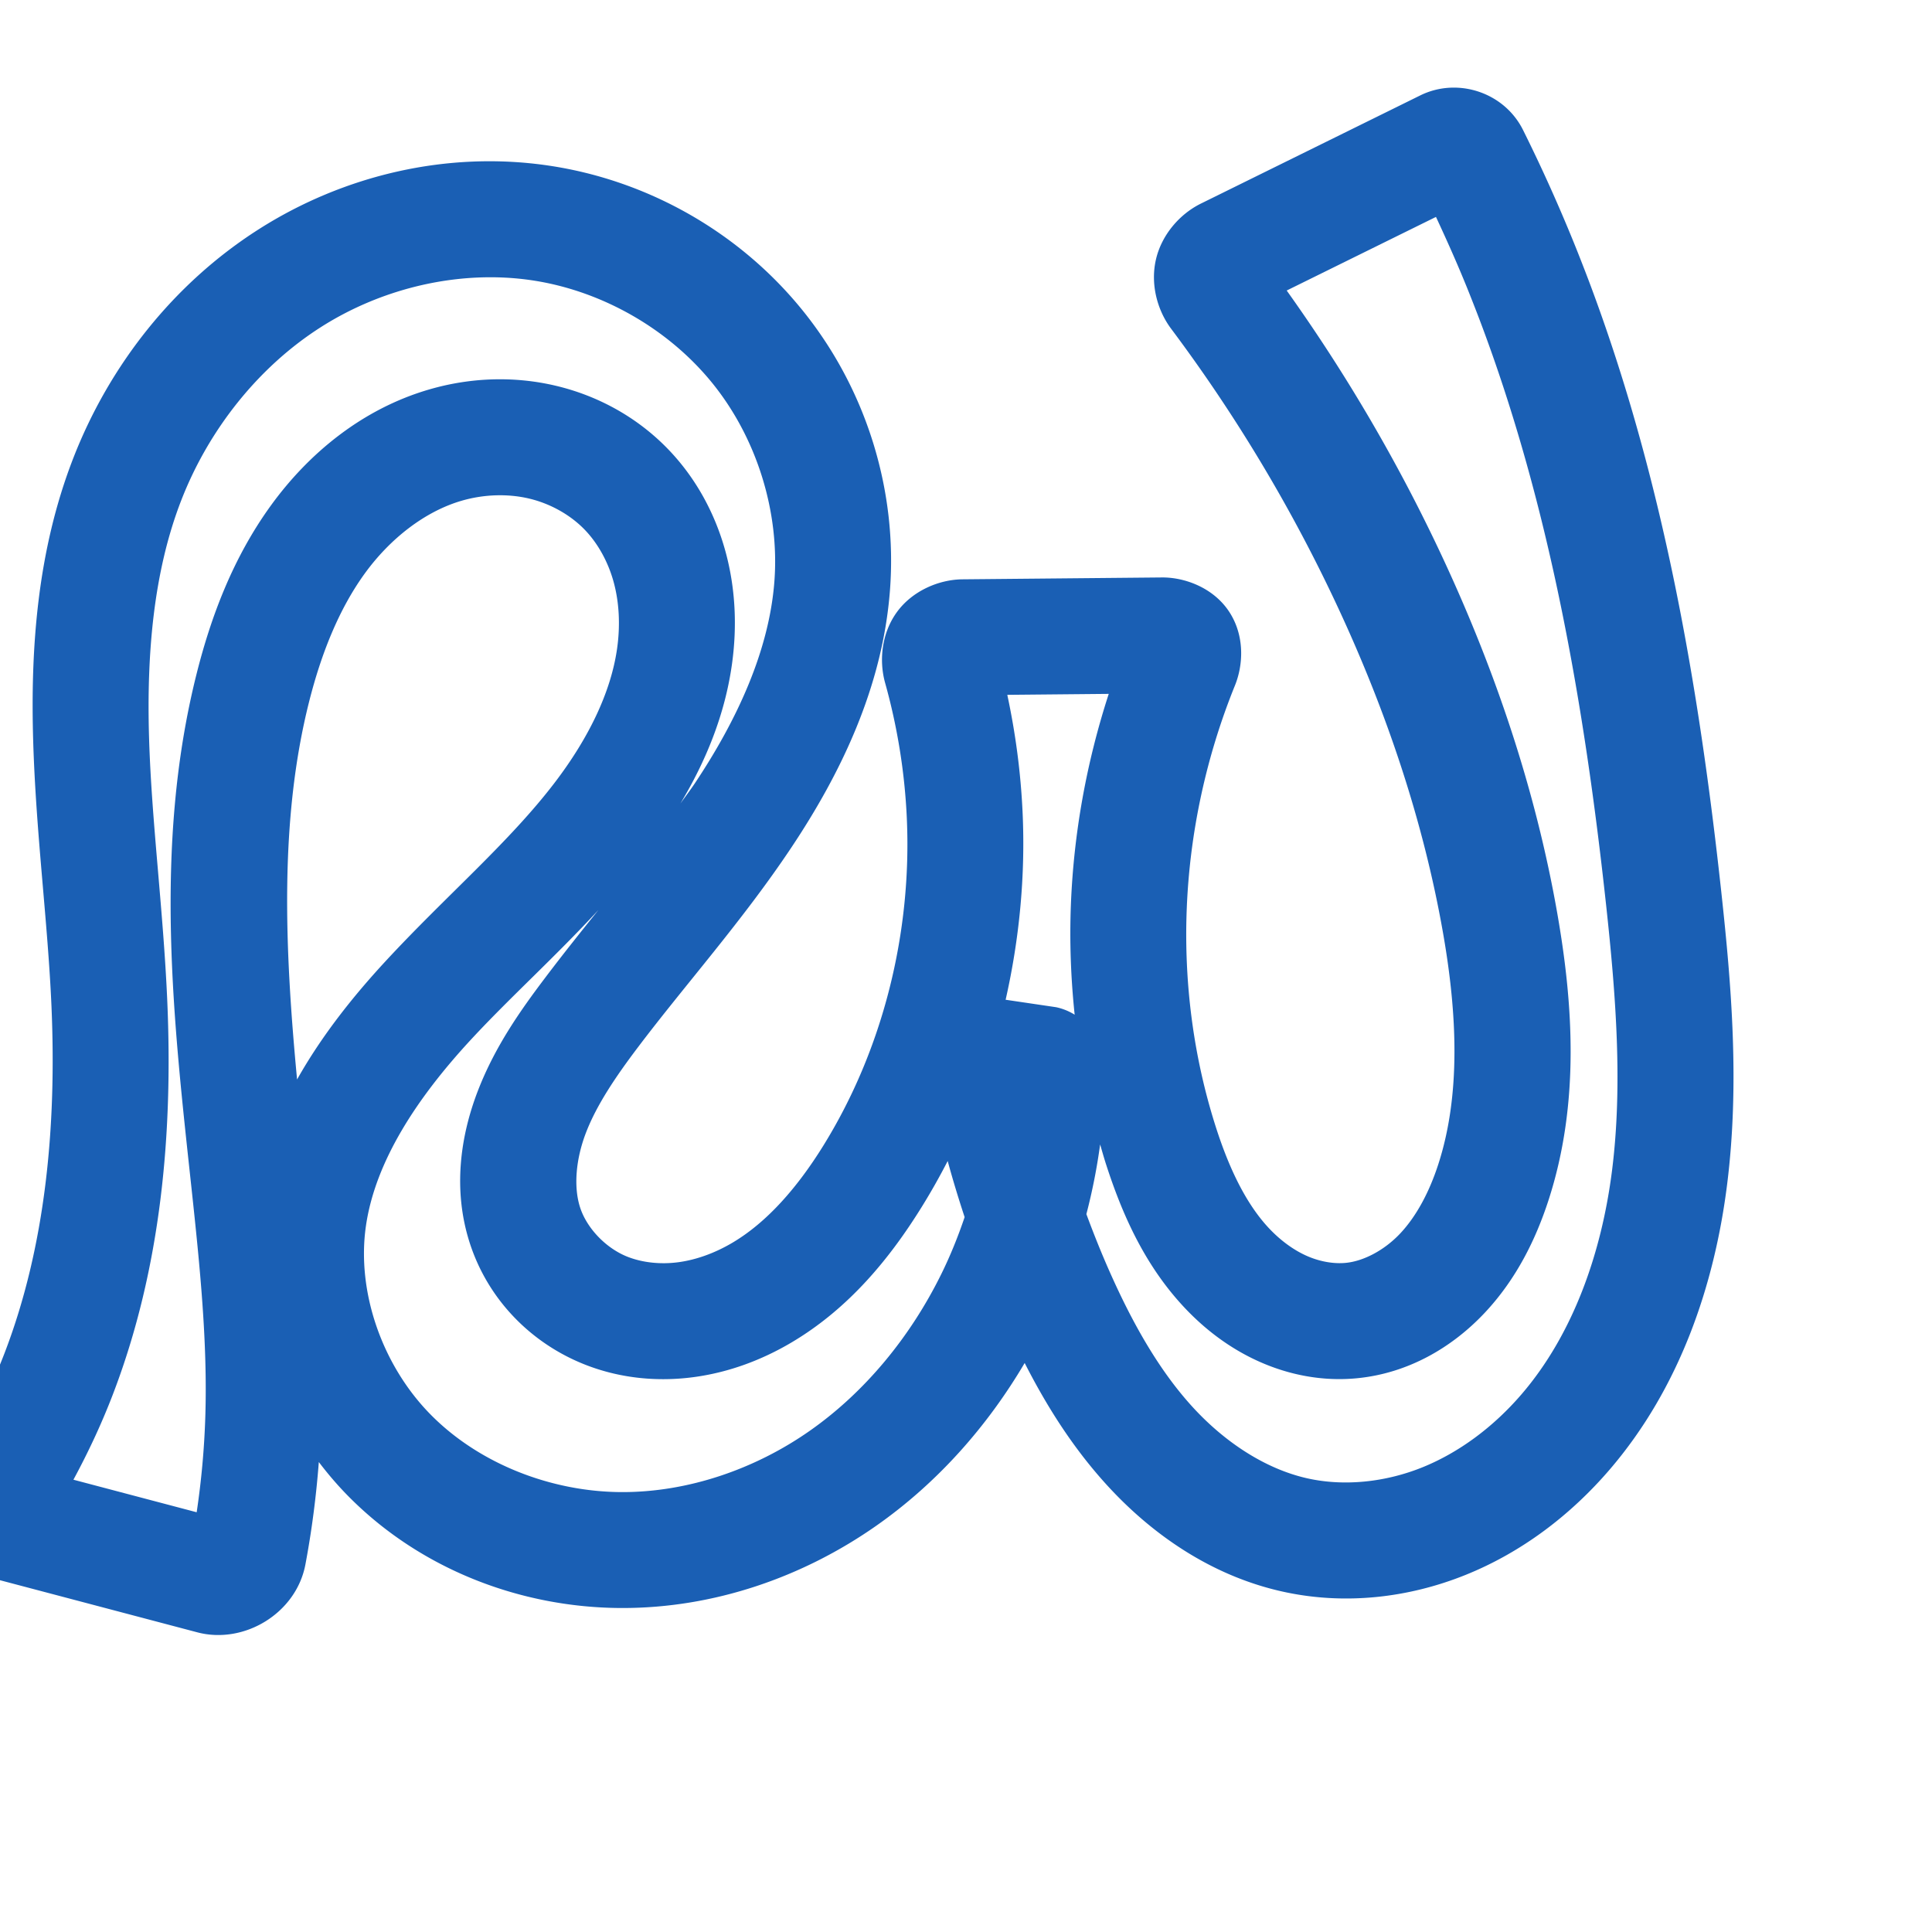 <svg:svg xmlns:cc="http://creativecommons.org/ns#" xmlns:dc="http://purl.org/dc/elements/1.1/" xmlns:inkscape="http://www.inkscape.org/namespaces/inkscape" xmlns:rdf="http://www.w3.org/1999/02/22-rdf-syntax-ns#" xmlns:sodipodi="http://sodipodi.sourceforge.net/DTD/sodipodi-0.dtd" xmlns:svg="http://www.w3.org/2000/svg" xml:space="preserve" width="1000" height="1000" version="1.1" style="clip-rule:evenodd;fill-rule:evenodd;image-rendering:optimizeQuality;shape-rendering:geometricPrecision;text-rendering:geometricPrecision" viewBox="0 0 1000 1000" id="svg10" sodipodi:docname="ഡ.svg" inkscape:version="1.1.1 (3bf5ae0d25, 2021-09-20)"><sodipodi:namedview pagecolor="#ffffff" bordercolor="#666666" borderopacity="1" objecttolerance="10" gridtolerance="10" guidetolerance="10" inkscape:pageopacity="0" inkscape:pageshadow="2" inkscape:window-width="1920" inkscape:window-height="1009" id="namedview12" showgrid="false" inkscape:zoom="2.4010768" inkscape:cx="607.85228" inkscape:cy="758.82621" inkscape:window-x="0" inkscape:window-y="0" inkscape:window-maximized="1" inkscape:current-layer="svg10" showguides="true" inkscape:guide-bbox="true" inkscape:document-rotation="0" inkscape:pagecheckerboard="0"><sodipodi:guide position="0,1000" orientation="0,1" id="guide16" inkscape:label="" inkscape:locked="true" inkscape:color="rgb(0,0,255)" /><sodipodi:guide position="1763.312,2036.169" orientation="1000,0" id="guide18" /><sodipodi:guide position="0,200" orientation="0,1" id="guide20" inkscape:label="base" inkscape:locked="true" inkscape:color="rgb(0,0,255)" /><inkscape:grid type="xygrid" id="grid24" originx="-473.376" originy="-489.692" /><sodipodi:guide position="0,0" orientation="0,1" id="guide34" inkscape:label="bottom" inkscape:locked="true" inkscape:color="rgb(0,0,255)" /><sodipodi:guide position="225.051,1693.319" orientation="0,1" id="guide44" inkscape:label="" inkscape:locked="false" inkscape:color="rgb(0,0,255)" /><sodipodi:guide position="0,900" orientation="0,1" id="guide46" inkscape:label="" inkscape:locked="true" inkscape:color="rgb(0,0,255)" /><sodipodi:guide position="877.959,389.777" orientation="-1,0" id="guide841" inkscape:label="width" inkscape:locked="false" inkscape:color="rgb(0,0,255)" /></sodipodi:namedview>
 <svg:defs id="defs4"><inkscape:path-effect effect="fillet_chamfer" id="path-effect845" is_visible="true" lpeversion="1" satellites_param="F,0,1,1,0,9.698,0,1 @ F,0,1,1,0,9.698,0,1 @ F,0,0,1,0,0,0,1 @ F,0,0,1,0,0,0,1 @ F,0,0,1,0,0,0,1 @ F,0,0,1,0,0,0,1 @ F,0,0,1,0,0,0,1 @ F,0,0,1,0,0,0,1 @ F,0,0,1,0,0,0,1 @ F,0,0,1,0,0,0,1 @ F,0,0,1,0,0,0,1 @ F,0,0,1,0,0,0,1 @ F,0,0,1,0,0,0,1 @ F,0,0,1,0,0,0,1 @ F,0,0,1,0,0,0,1 @ F,0,0,1,0,0,0,1 @ F,0,0,1,0,0,0,1 @ F,0,0,1,0,0,0,1 @ F,0,0,1,0,0,0,1 @ F,0,0,1,0,0,0,1 @ F,0,0,1,0,0,0,1 @ F,0,0,1,0,0,0,1 @ F,0,0,1,0,0,0,1 @ F,0,0,1,0,0,0,1 @ F,0,0,1,0,0,0,1 @ F,0,0,1,0,0,0,1 @ F,0,0,1,0,0,0,1 @ F,0,0,1,0,16.113,0,1 @ F,0,0,1,0,16.113,0,1 @ F,0,0,1,0,0,0,1 @ F,0,0,1,0,0,0,1 @ F,0,0,1,0,0,0,1 @ F,0,0,1,0,0,0,1 @ F,0,0,1,0,0,0,1 @ F,0,0,1,0,0,0,1 @ F,0,0,1,0,0,0,1 @ F,0,0,1,0,0,0,1 @ F,0,0,1,0,0,0,1 @ F,0,0,1,0,0,0,1 @ F,0,0,1,0,0,0,1 @ F,0,0,1,0,0,0,1 @ F,0,0,1,0,0,0,1 @ F,0,0,1,0,0,0,1 @ F,0,0,1,0,0,0,1 @ F,0,0,1,0,0,0,1 @ F,0,0,1,0,0,0,1 @ F,0,0,1,0,16.113,0,1 @ F,0,0,1,0,16.113,0,1 @ F,0,0,1,0,0,0,1 @ F,0,0,1,0,0,0,1 @ F,0,0,1,0,0,0,1 @ F,0,0,1,0,0,0,1 @ F,0,0,1,0,0,0,1 @ F,0,0,1,0,0,0,1 @ F,0,0,1,0,0,0,1 @ F,0,0,1,0,0,0,1 @ F,0,0,1,0,0,0,1 @ F,0,0,1,0,16.113,0,1" unit="px" method="auto" mode="F" radius="0" chamfer_steps="1" flexible="false" use_knot_distance="true" apply_no_radius="true" apply_with_radius="true" only_selected="false" hide_knots="false" /><inkscape:path-effect effect="fillet_chamfer" id="path-effect844" is_visible="true" lpeversion="1" satellites_param="F,0,1,1,0,21.559,0,1 @ F,0,0,1,0,0,0,1 @ F,0,0,1,0,0,0,1 @ F,0,0,1,0,0,0,1 @ F,0,0,1,0,0,0,1 @ F,0,0,1,0,0,0,1 @ F,0,0,1,0,0,0,1 @ F,0,0,1,0,0,0,1 @ F,0,0,1,0,0,0,1 @ F,0,0,1,0,0,0,1 @ F,0,0,1,0,0,0,1 @ F,0,0,1,0,0,0,1 @ F,0,0,1,0,0,0,1 @ F,0,0,1,0,0,0,1 @ F,0,0,1,0,0,0,1 @ F,0,0,1,0,0,0,1 @ F,0,0,1,0,0,0,1 @ F,0,0,1,0,0,0,1 @ F,0,0,1,0,0,0,1 @ F,0,0,1,0,0,0,1 @ F,0,0,1,0,0,0,1 @ F,0,0,1,0,0,0,1 @ F,0,0,1,0,0,0,1 @ F,0,0,1,0,0,0,1 @ F,0,0,1,0,0,0,1 @ F,0,1,1,0,21.559,0,1 @ F,0,1,1,0,21.559,0,1 @ F,0,0,1,0,0,0,1 @ F,0,0,1,0,0,0,1 @ F,0,0,1,0,0,0,1 @ F,0,0,1,0,0,0,1 @ F,0,0,1,0,0,0,1 @ F,0,0,1,0,0,0,1 @ F,0,0,1,0,0,0,1 @ F,0,0,1,0,0,0,1 @ F,0,0,1,0,0,0,1 @ F,0,0,1,0,0,0,1 @ F,0,0,1,0,0,0,1 @ F,0,0,1,0,0,0,1 @ F,0,0,1,0,0,0,1 @ F,0,0,1,0,0,0,1 @ F,0,0,1,0,0,0,1 @ F,0,0,1,0,0,0,1 @ F,0,0,1,0,0,0,1 @ F,0,1,1,0,21.559,0,1 @ F,0,1,1,0,21.559,0,1 @ F,0,0,1,0,0,0,1 @ F,0,0,1,0,0,0,1 @ F,0,0,1,0,0,0,1 @ F,0,0,1,0,0,0,1 @ F,0,0,1,0,0,0,1 @ F,0,0,1,0,0,0,1 @ F,0,0,1,0,0,0,1 @ F,0,0,1,0,0,0,1 @ F,0,1,1,0,21.559,0,1" unit="px" method="auto" mode="F" radius="0" chamfer_steps="1" flexible="false" use_knot_distance="true" apply_no_radius="true" apply_with_radius="true" only_selected="true" hide_knots="false" /><inkscape:path-effect effect="spiro" id="path-effect867" is_visible="true" lpeversion="1" />
  <svg:style type="text/css" id="style2">
   
    .fil0 {fill:#EF7F1A;fill-rule:nonzero}
   
  </svg:style>
 <inkscape:path-effect effect="spiro" id="path-effect1214" is_visible="true" lpeversion="1" /><inkscape:path-effect effect="spiro" id="path-effect1195" is_visible="true" lpeversion="1" /><inkscape:path-effect effect="spiro" id="path-effect992" is_visible="true" lpeversion="1" /><inkscape:path-effect effect="spiro" id="path-effect1078" is_visible="true" lpeversion="1" /></svg:defs>
 
<svg:g id="path1087-2"><svg:path style="color:#000000;clip-rule:nonzero;fill:#1a5fb4;fill-rule:nonzero;stroke-linecap:round;stroke-linejoin:round;-inkscape-stroke:none;shape-rendering:auto" d="m 750.236,45.414 c -5.136,0.292 -10.272,1.584 -15.107,3.969 L 621.609,105.363 c -11.108,5.478 -20.348,16.265 -23.281,28.885 -2.933,12.62 0.524,26.132 7.863,35.934 33.72,45.033 62.77,93.586 86.498,144.592 25.046,53.84 44.04,110.24 54.184,167.896 7.435,42.259 9.239,84.111 -2.445,120.059 -4.638,14.268 -11.279,26.785 -19.703,35.732 -8.17,8.678 -18.923,14.319 -28.219,15.205 -6.21,0.592 -13.444,-0.651 -20.168,-3.639 -6.81,-3.026 -13.532,-7.942 -19.426,-14.191 -11.883,-12.6 -20.611,-30.872 -27.33,-51.656 C 617.822,547.802 612.748,509.058 614.25,470.566 c 1.545,-39.595 10.058,-79.019 24.957,-115.762 4.336,-10.694 5.154,-25.804 -3.023,-38.221 -8.178,-12.416 -23.018,-17.806 -34.795,-17.695 l -103.227,0.969 c -12.159,0.114 -25.914,5.928 -33.932,16.969 -8.017,11.041 -9.276,25.256 -6.086,36.668 6.347,22.703 10.122,46.15 11.209,69.688 2.742,59.4 -12.239,119.938 -43.32,170.002 -13.217,21.289 -28.883,39.372 -46.924,50.045 -8.968,5.305 -18.597,8.823 -27.896,10.082 -9.214,1.247 -18.536,0.252 -26.25,-2.75 -11.286,-4.393 -21.27,-14.841 -24.738,-25.68 -3.384,-10.576 -2.222,-24.907 3.127,-38.744 5.488,-14.195 15.196,-28.658 26.756,-43.955 24.858,-32.894 54.063,-65.387 79.457,-103.445 25.498,-38.214 47.191,-82.858 51.062,-132.998 C 464.642,253.732 448.288,201.455 415.623,160.908 382.971,120.378 335.525,93.372 284.137,85.732 231.597,77.921 177.865,90.626 133.746,118.787 89.749,146.87 56.58,189.189 37.943,237.098 19.211,285.253 15.738,335.951 17.184,383.811 c 1.443,47.766 7.577,93.335 9.465,137.199 2.675,62.155 -3.067,124.113 -24.314,179.412 -7.334,19.088 -16.54,37.482 -27.422,54.805 -6.258,9.963 -9.255,24.177 -4.332,37.268 4.923,13.091 17.111,22.171 28.768,25.25 L 102.102,844.883 c 24.277,6.412 51.225,-9.854 55.98,-35.121 3.299,-17.526 5.585,-35.234 6.941,-53.016 4.568,6.007 9.472,11.768 14.771,17.176 37.506,38.276 89.81,58.336 142.279,58.381 47.503,0.04 93.44,-15.925 131.49,-42.586 31.752,-22.248 57.495,-51.502 76.809,-84.234 11.073,21.759 24.476,43.216 41.945,62.508 23.436,25.881 54.235,47.4 91.033,55.699 32.319,7.289 65.595,3.419 95.219,-8.516 29.49,-11.881 54.681,-31.325 74.592,-54.527 36.382,-42.396 54.305,-95.665 60.814,-147.781 6.478,-51.869 2.238,-102.675 -3.033,-151.166 C 879.36,355.146 860.891,247.218 822.082,144.625 c -2.03,-5.367 -5.177,-13.4 -7.336,-18.723 -8.058,-19.863 -16.872,-39.416 -26.42,-58.607 -7.278,-14.629 -22.682,-22.756 -38.09,-21.881 z m -6.98,66.859 c 5.563,11.944 10.938,23.975 15.891,36.184 1.868,4.604 5.057,12.744 6.816,17.396 36.099,95.429 54.022,198.292 65.332,302.33 5.145,47.329 8.612,93.473 3.145,137.246 -5.436,43.525 -20.422,85.396 -46.809,116.145 -14.356,16.729 -32.166,30.163 -51.482,37.945 -19.184,7.729 -40.587,9.926 -59.598,5.639 -21.75,-4.905 -42.907,-18.833 -59.758,-37.441 -17.026,-18.802 -30.406,-42.544 -41.945,-68.377 -4.536,-10.155 -8.678,-20.485 -12.539,-30.92 3.094,-11.868 5.475,-23.906 7.117,-36.064 1.001,3.432 1.964,6.874 3.064,10.279 8.092,25.032 19.618,51.938 40.771,74.367 10.624,11.265 23.524,21.108 38.715,27.857 15.278,6.788 32.466,10.229 50.223,8.537 26.785,-2.553 49.534,-16.094 66.209,-33.805 16.421,-17.441 26.514,-38.115 33.08,-58.316 16.332,-50.245 12.745,-101.999 4.477,-149 C 794.766,408.618 774,347.31 747.092,289.467 724.418,240.727 697.216,194.123 665.994,150.373 Z M 247.143,143.658 c 9.465,-0.412 18.912,0.045 28.172,1.422 36.097,5.366 70.75,25.123 93.586,53.469 22.823,28.329 34.7,66.393 31.906,102.57 -2.735,35.416 -19.023,71.149 -41.152,104.314 -2.353,3.527 -5.012,6.991 -7.492,10.488 12.944,-21.552 23.059,-45.704 26.742,-72.449 2.597,-18.861 1.888,-38.606 -3.365,-57.895 -5.274,-19.364 -15.047,-37.82 -29.615,-52.957 -15.994,-16.618 -36.403,-27.796 -58.314,-32.969 -21.847,-5.157 -44.399,-4.195 -65.42,1.918 -34.71,10.093 -62.522,33.15 -82.141,60.301 -19.439,26.902 -30.795,57.16 -38.232,86.654 -22.768,90.287 -11.849,181.491 -2.664,266.791 4.355,40.443 8.311,79.77 7.117,117.846 -0.52,16.592 -2.021,33.159 -4.473,49.582 L 38.004,765.896 C 45.688,751.687 52.545,737.029 58.342,721.941 83.632,656.12 89.498,585.908 86.594,518.43 84.55,470.942 78.474,425.628 77.156,381.998 75.841,338.462 79.444,295.913 93.861,258.852 108.058,222.356 133.685,190.005 166.027,169.361 190.192,153.937 218.749,144.893 247.143,143.658 Z m 9.385,112.729 c 5.905,-0.194 11.762,0.354 17.297,1.66 11.005,2.598 21.41,8.429 28.869,16.18 6.837,7.104 12.117,16.699 14.955,27.119 2.858,10.496 3.43,22.222 1.816,33.941 -3.242,23.545 -15.363,47.442 -32.006,69.357 -23.634,31.121 -56.431,58.875 -87.725,92.689 -16.705,18.051 -33.057,38.465 -45.967,61.408 -6.42,-67.992 -9.227,-134.258 6.229,-195.545 6.244,-24.76 15.354,-47.736 28.686,-66.186 13.152,-18.201 31.244,-32.298 50.262,-37.828 5.728,-1.666 11.679,-2.603 17.584,-2.797 z m 317.361,102.762 c -11.458,35.242 -18.147,72.005 -19.594,109.078 -0.741,18.991 -0.045,38.043 1.949,56.975 a 30.003,30.003 0 0 0 -9.588,-3.871 l -26.143,-3.863 c 7.185,-31.791 10.279,-64.493 8.775,-97.053 -0.944,-20.442 -3.63,-40.776 -7.912,-60.771 z M 309.775,470.969 c -9.166,11.403 -18.405,22.957 -27.535,35.039 -12.545,16.601 -25.924,35.396 -34.854,58.494 -9.068,23.455 -13.107,51.162 -4.307,78.666 9.445,29.518 31.921,52.333 60.121,63.309 18.286,7.117 37.63,8.788 56.062,6.293 18.348,-2.484 35.35,-8.998 50.395,-17.898 29.984,-17.737 51.135,-43.924 67.35,-70.041 4.837,-7.792 9.335,-15.768 13.512,-23.896 2.652,9.761 5.602,19.437 8.77,29.043 -3.409,10.092 -7.398,19.979 -12.096,29.51 -15.957,32.373 -39.373,60.991 -68.061,81.092 -28.579,20.025 -63.154,31.753 -97.008,31.725 -36.913,-0.031 -74.423,-14.809 -99.475,-40.375 -24.82,-25.329 -38.15,-63.275 -33.258,-97.305 4.845,-33.702 26.751,-66.684 54.379,-96.537 20.052,-21.667 43.56,-42.787 66.004,-67.117 z" id="path2831" /></svg:g></svg:svg>